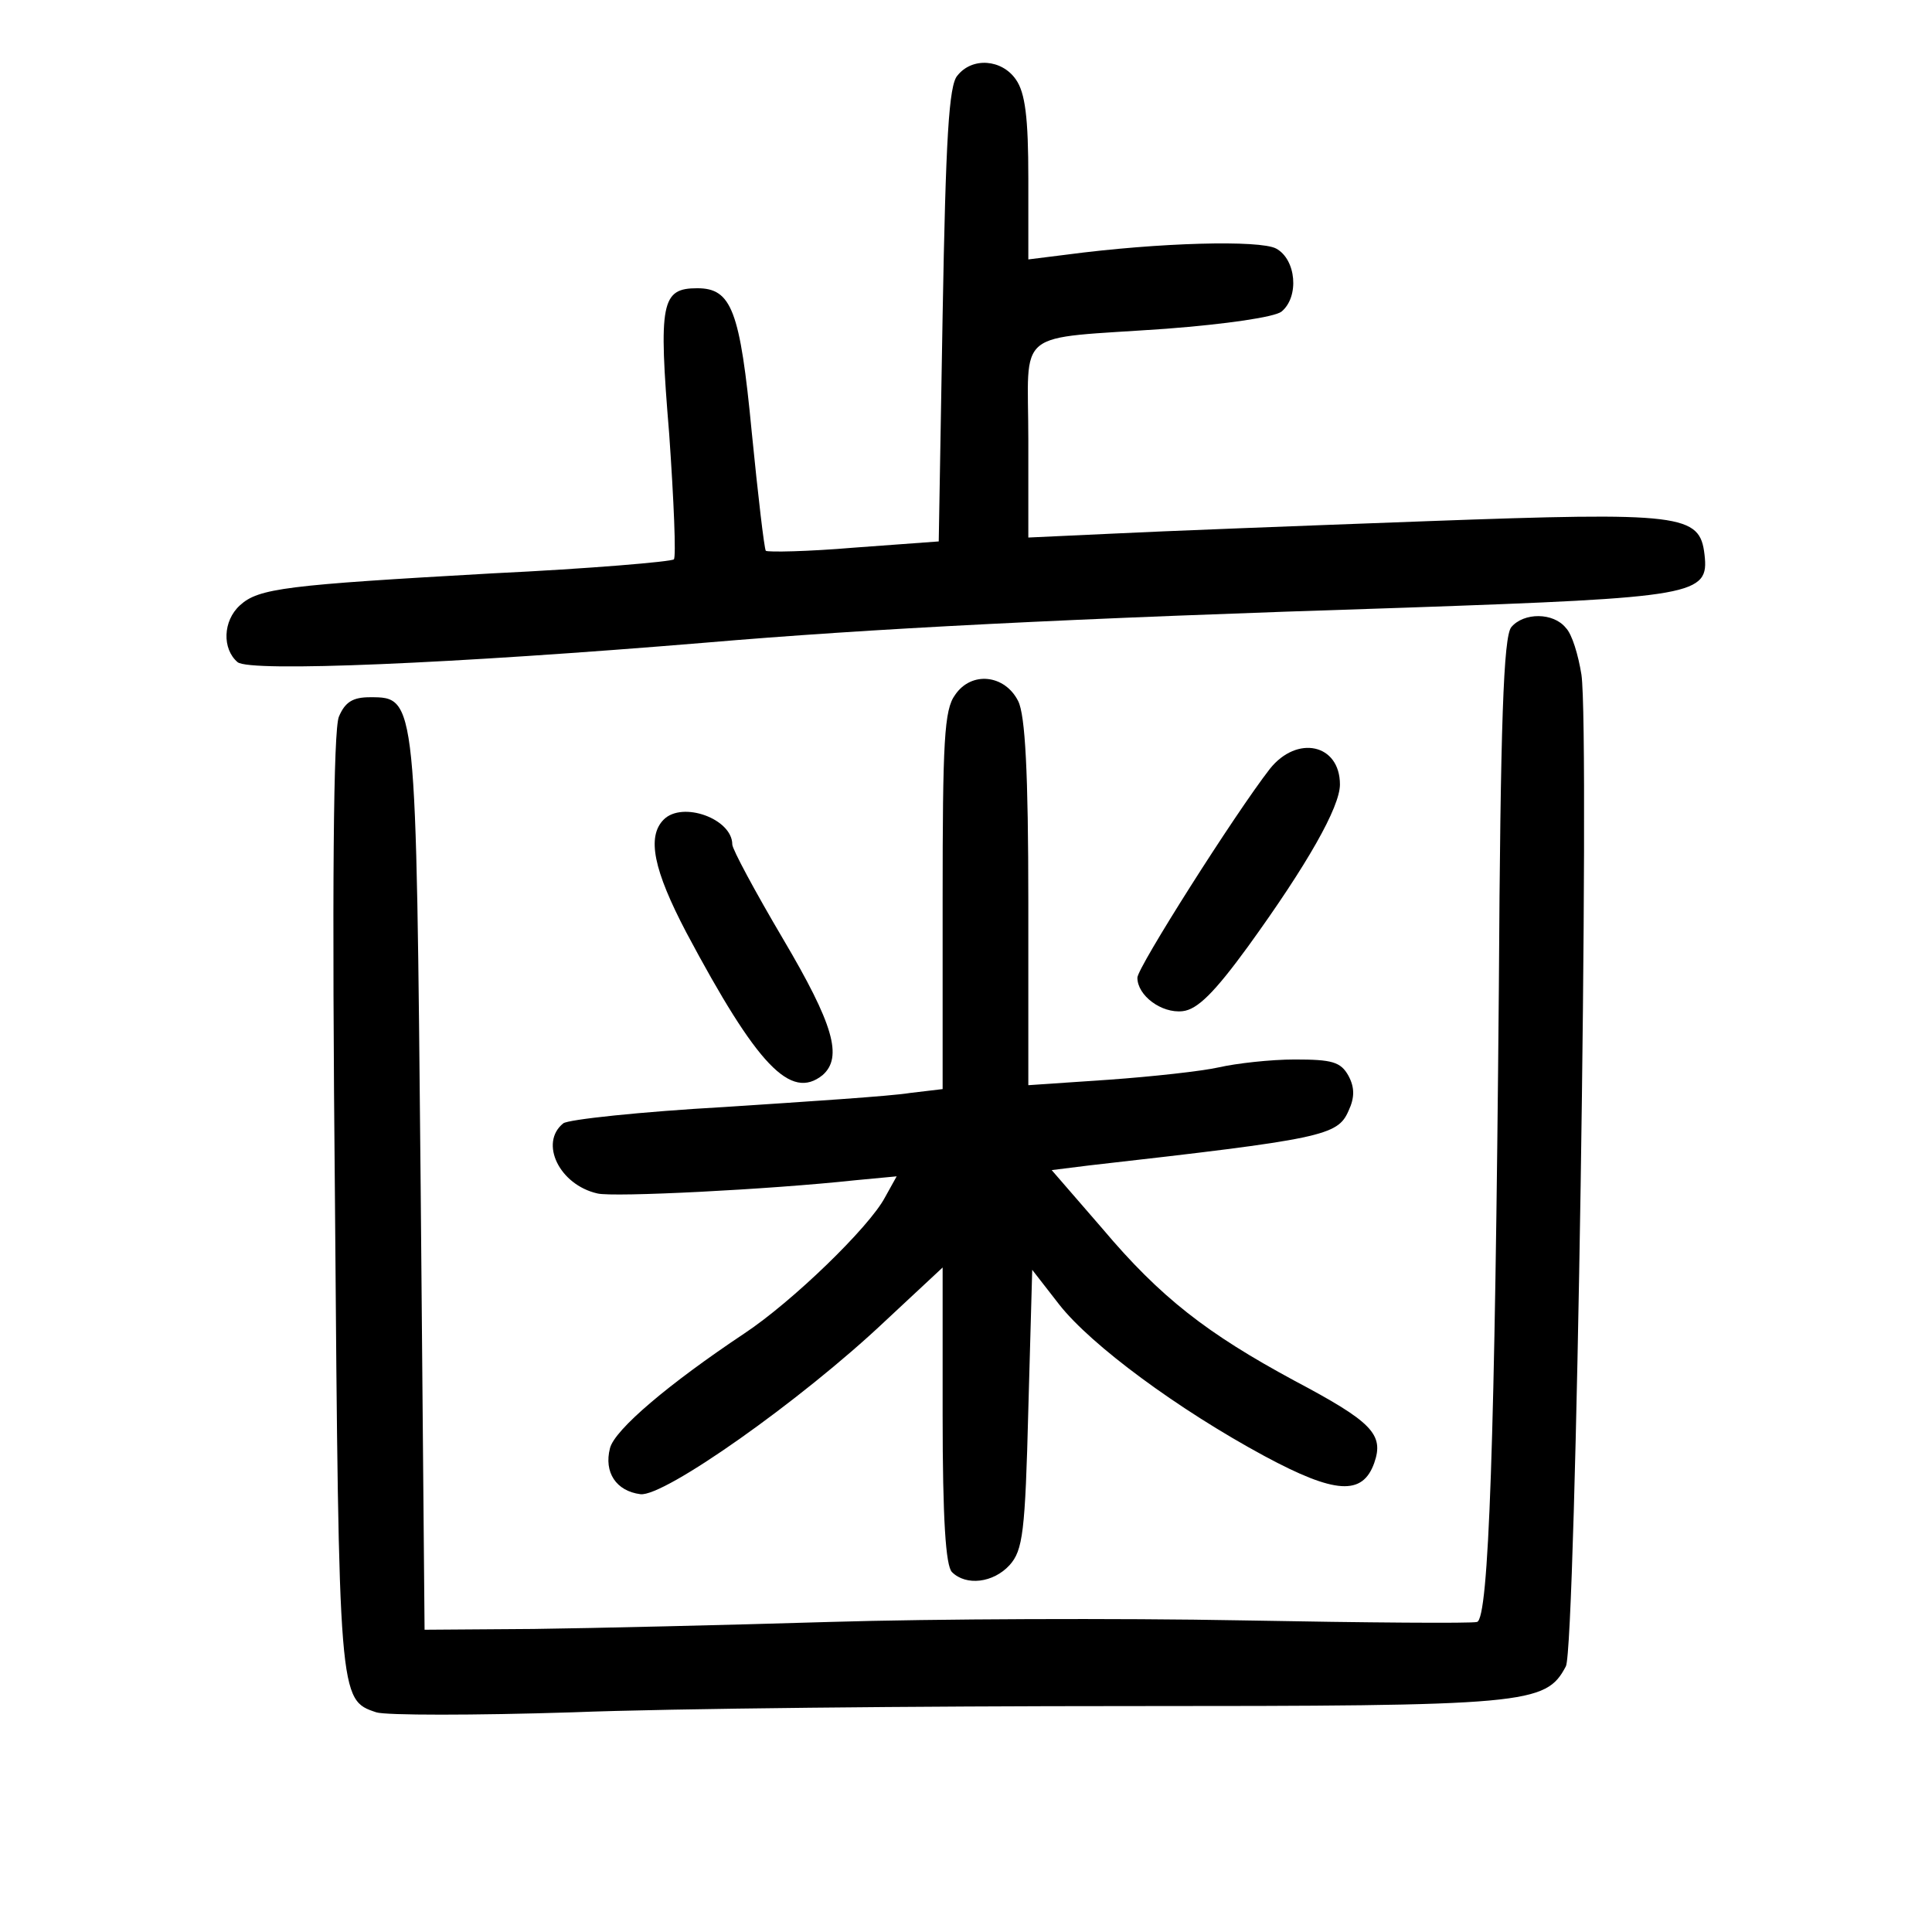 <?xml version="1.0" standalone="no"?>
<!DOCTYPE svg PUBLIC "-//W3C//DTD SVG 20010904//EN"
 "http://www.w3.org/TR/2001/REC-SVG-20010904/DTD/svg10.dtd">
<svg version="1.0" xmlns="http://www.w3.org/2000/svg"
 width="248pt" height="248pt" viewBox="0 0 248 248"
 preserveAspectRatio="xMidYMid meet">
<g transform="translate(0,248) scale(0.1,-0.1)"
fill="#000000" stroke="none">
<path d="M1229 2383 c-11 -12 -15 -81 -19 -307 l-5 -291 -109 -8 c-59 -5 -110
-6 -113 -4 -2 3 -10 71 -18 152 -15 157 -26 185 -70 185 -46 0 -50 -18 -36
-187 6 -86 9 -158 6 -161 -3 -3 -108 -12 -233 -18 -265 -15 -300 -19 -324 -41
-22 -20 -23 -56 -3 -73 16 -13 275 -2 600 25 211 18 461 31 900 45 372 13 389
16 383 68 -6 52 -28 55 -356 43 -163 -6 -345 -13 -404 -16 l-108 -5 0 125 c0
146 -21 129 177 143 78 6 139 15 148 22 23 19 19 67 -7 81 -21 11 -149 8 -270
-8 l-48 -6 0 104 c0 78 -4 110 -16 127 -18 26 -56 29 -75 5z"/>
<path d="M1940 1675 c-10 -12 -14 -123 -16 -463 -5 -584 -13 -810 -28 -814 -6
-2 -141 -1 -301 2 -159 3 -398 2 -530 -2 -132 -4 -303 -8 -380 -9 l-140 -1 -5
568 c-6 630 -5 629 -65 629 -22 0 -32 -6 -40 -25 -7 -17 -9 -217 -5 -625 5
-637 5 -637 53 -653 12 -4 126 -4 252 0 127 5 447 8 711 8 516 0 538 2 564 51
13 23 31 1199 20 1273 -4 25 -12 52 -20 60 -16 20 -54 20 -70 1z"/>
<path d="M1226 1588 c-14 -19 -16 -59 -16 -264 l0 -242 -42 -5 c-24 -4 -131
-11 -238 -18 -107 -6 -201 -16 -207 -21 -31 -25 -5 -79 44 -90 20 -5 220 5
331 17 l53 5 -15 -27 c-20 -38 -119 -134 -181 -175 -96 -64 -166 -123 -172
-147 -8 -31 8 -55 39 -59 30 -4 206 120 314 222 l74 69 0 -189 c0 -135 4 -194
12 -202 18 -18 53 -14 74 9 17 19 20 42 24 200 l5 179 35 -45 c41 -52 152
-134 263 -194 91 -49 126 -51 141 -9 13 37 -3 53 -103 106 -111 60 -171 106
-246 195 l-65 75 48 6 c300 34 319 38 333 70 8 17 8 30 0 45 -10 18 -21 21
-69 21 -31 0 -75 -5 -97 -10 -22 -5 -86 -12 -142 -16 l-103 -7 0 234 c0 168
-4 241 -13 259 -17 34 -60 39 -81 8z"/>
<path d="M1630 1493 c-45 -58 -170 -255 -170 -268 0 -23 31 -46 58 -43 19 2
41 24 84 83 76 105 118 179 118 208 0 52 -55 64 -90 20z"/>
<path d="M852 1428 c-22 -22 -13 -65 29 -145 91 -171 134 -216 175 -183 26 23
14 65 -51 175 -36 61 -65 115 -65 121 0 33 -64 56 -88 32z"/>
</g>
</svg>
